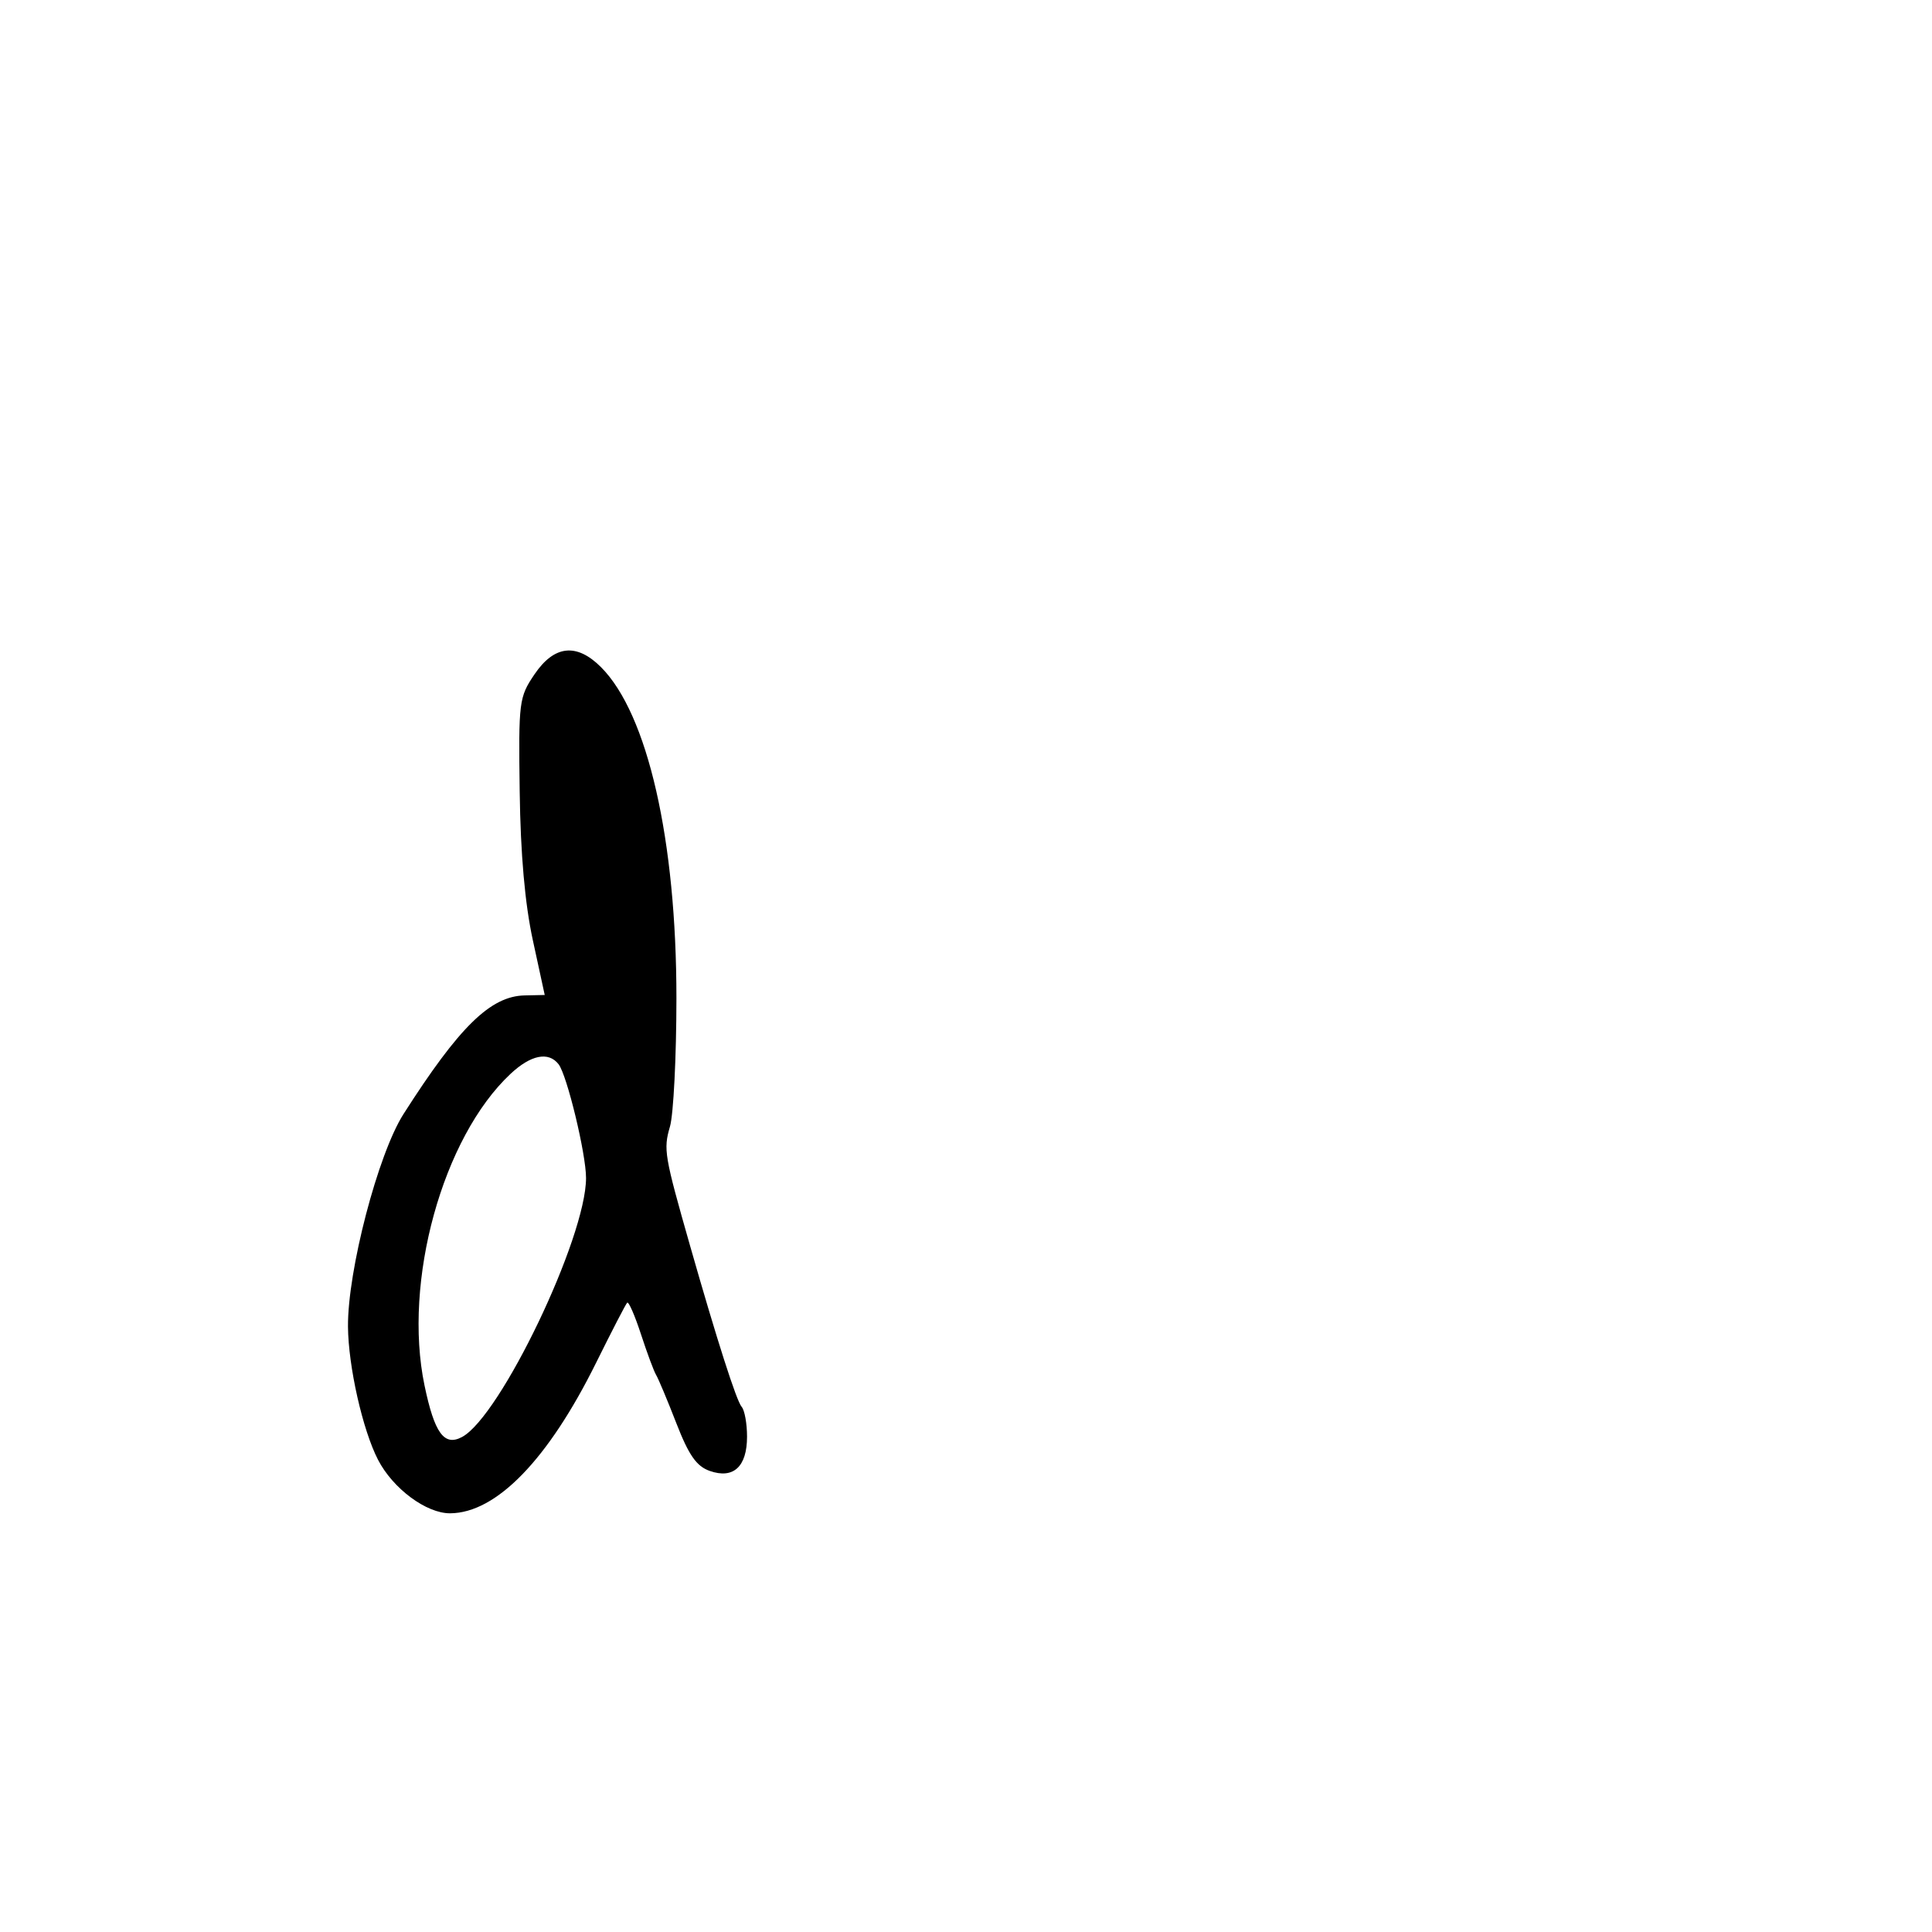 <svg xmlns="http://www.w3.org/2000/svg" width="300" height="300" viewBox="0 0 300 300" version="1.1">
	<path d="M 83 104.703 C 80.589 108.260, 80.507 108.911, 80.698 122.946 C 80.831 132.670, 81.508 140.321, 82.740 146 L 84.584 154.500 81.464 154.568 C 76.156 154.683, 71.297 159.443, 62.650 173 C 58.698 179.196, 53.967 197.316, 54.035 206 C 54.083 212.168, 56.310 222.045, 58.696 226.666 C 61.011 231.153, 66.202 235.007, 69.898 234.984 C 77.078 234.938, 85.123 226.639, 92.571 211.594 C 94.996 206.695, 97.163 202.503, 97.388 202.279 C 97.612 202.054, 98.577 204.262, 99.531 207.185 C 100.486 210.108, 101.543 212.950, 101.882 213.500 C 102.220 214.050, 103.631 217.417, 105.018 220.983 C 106.961 225.979, 108.152 227.681, 110.210 228.405 C 113.885 229.697, 116 227.751, 116 223.078 C 116 221.055, 115.624 218.973, 115.164 218.450 C 114.357 217.534, 111.342 208.120, 107.171 193.500 C 103.145 179.386, 102.995 178.502, 104.031 174.937 C 104.581 173.047, 105.032 164.075, 105.035 155 C 105.041 130.449, 100.574 110.846, 93.319 103.591 C 89.537 99.809, 86.062 100.184, 83 104.703 M 79.273 166.750 C 68.728 176.618, 62.552 198.981, 65.916 215.118 C 67.465 222.548, 68.972 224.621, 71.746 223.136 C 77.714 219.942, 91 192.192, 91 182.921 C 91 179.165, 88.045 166.931, 86.732 165.250 C 85.165 163.245, 82.431 163.794, 79.273 166.750" stroke="none" fill="black" fill-rule="evenodd"/>
</svg>